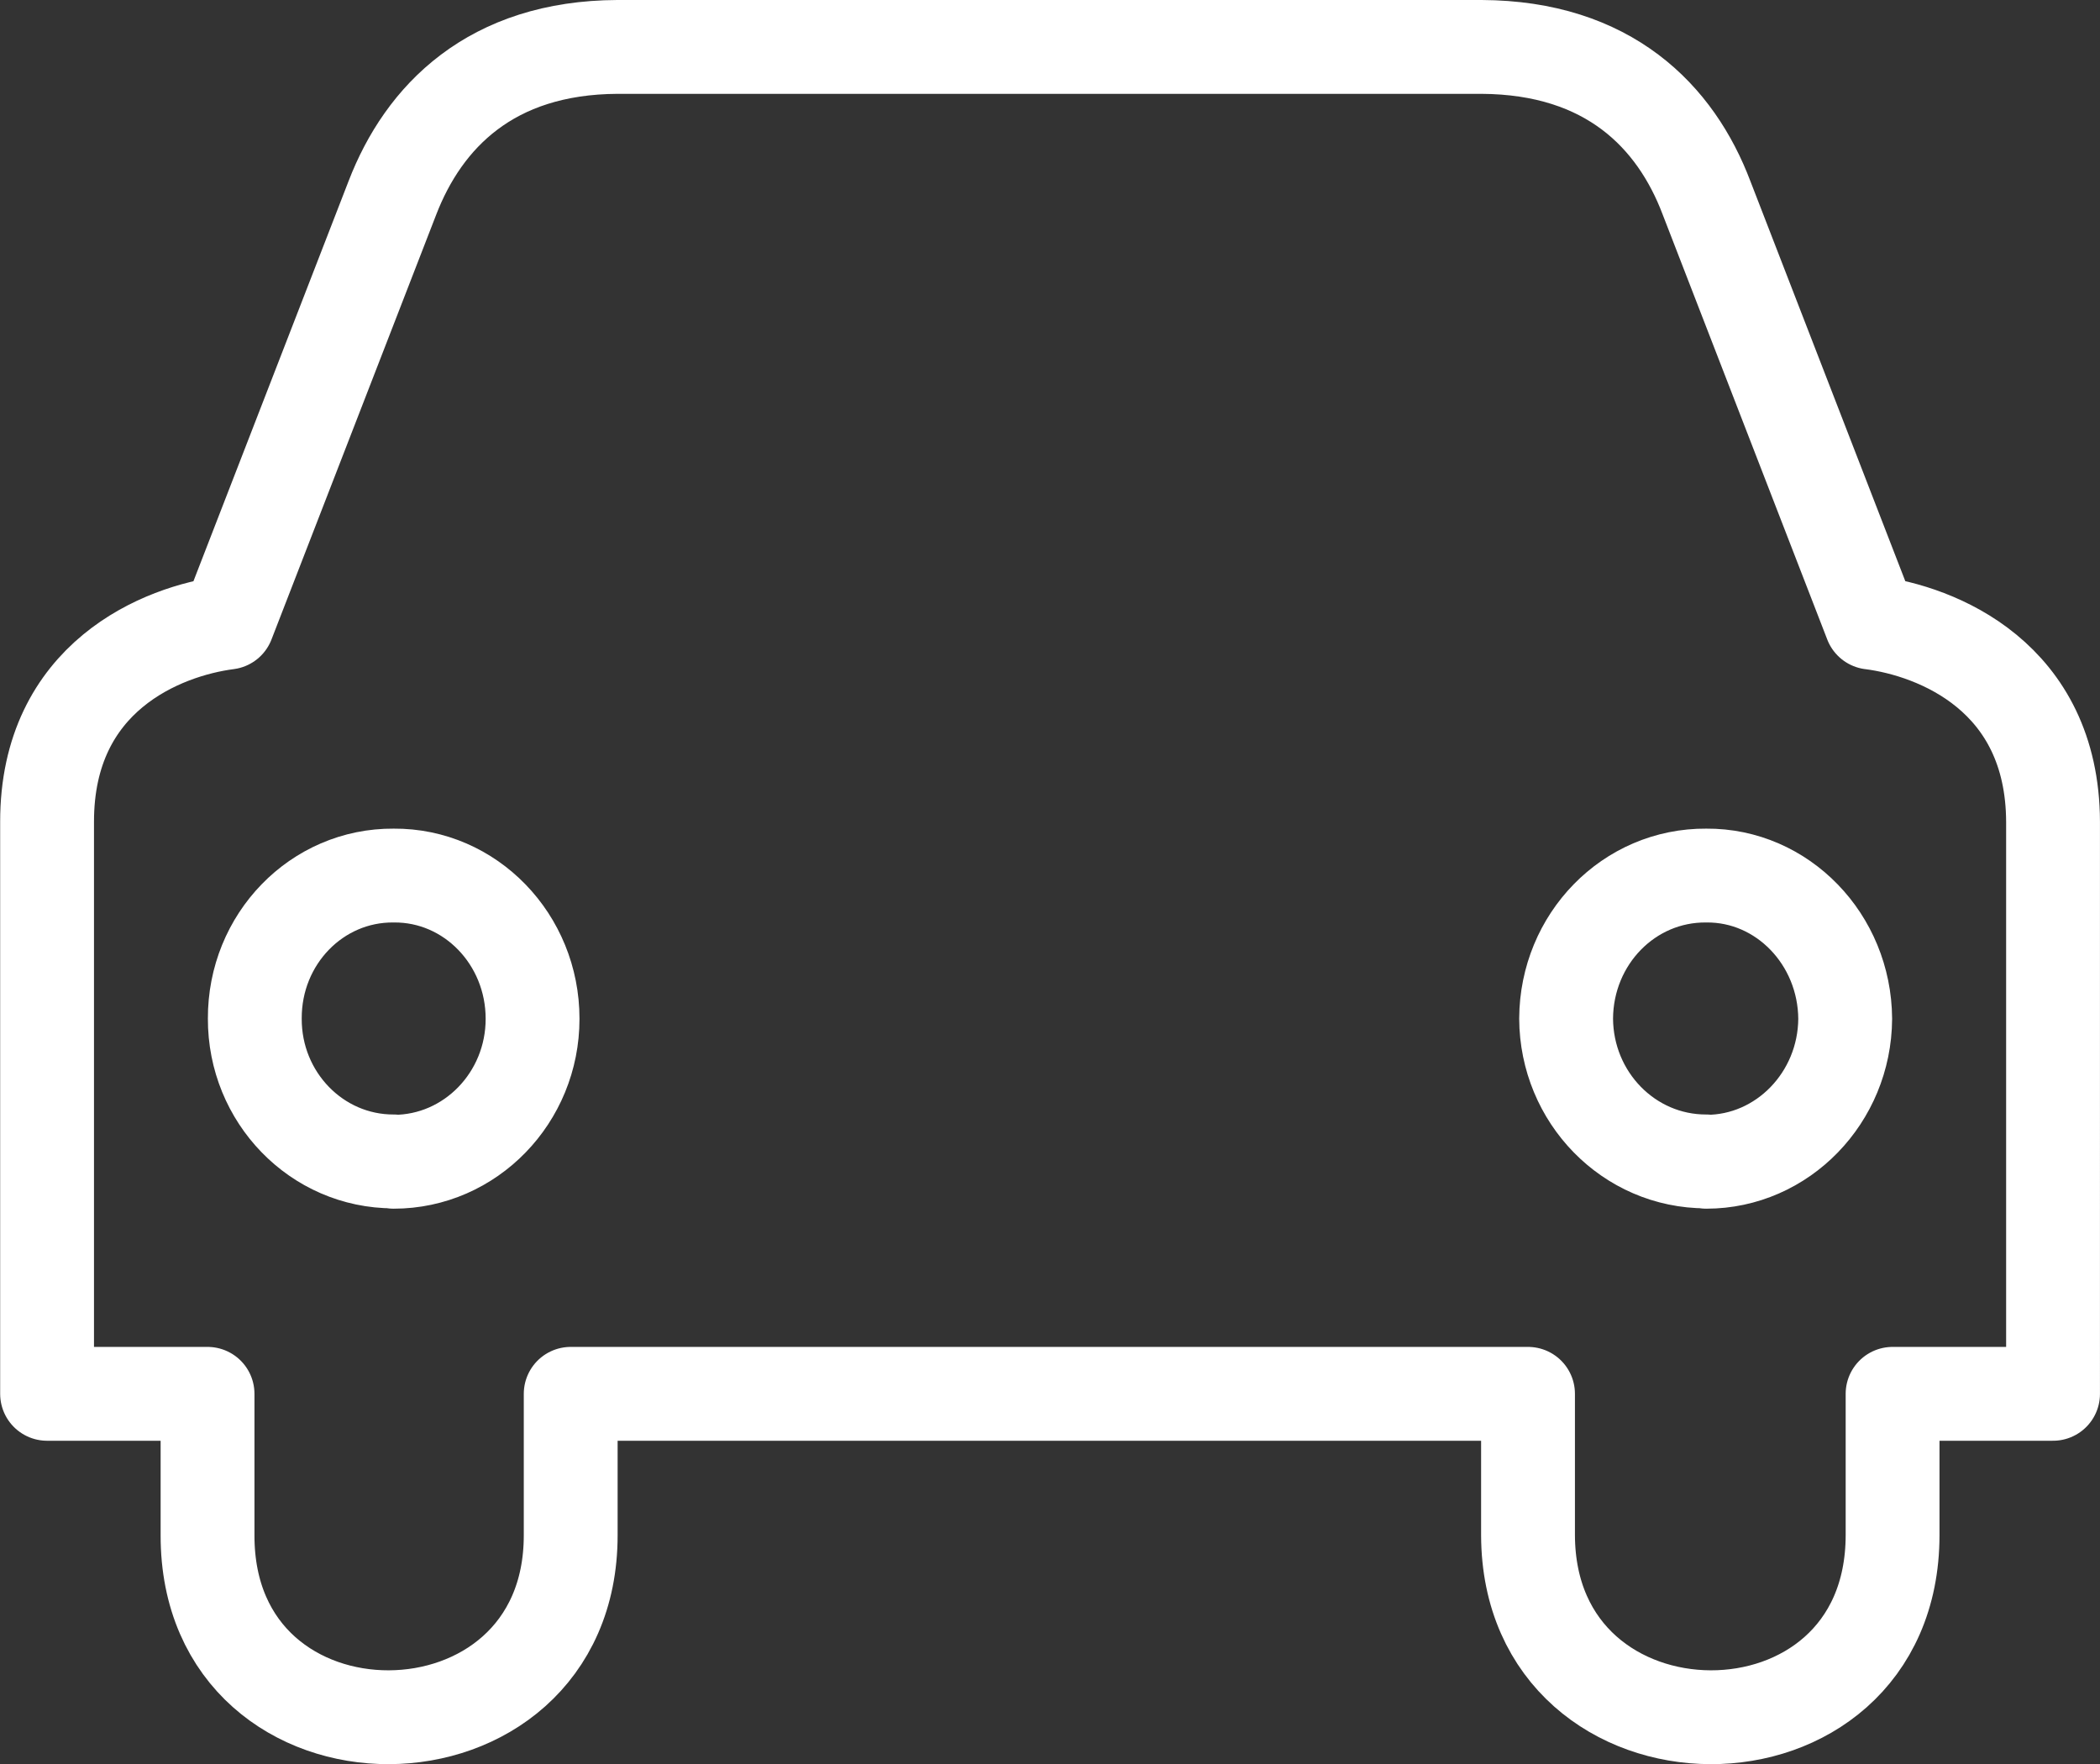 <svg xmlns="http://www.w3.org/2000/svg" width="67.136" height="56.398" viewBox="0 0 67.136 56.398"><rect x="0" y="0" width="67.136" height="56.398" fill="#333333" stroke="none"/><path fill="none" stroke="#fff" stroke-width="3" stroke-linejoin="round" stroke-miterlimit="10" d="M59.816 19.904L54.558 6.328c-.982-2.6-3.13-4.81-7.197-4.828H19.74c-4.048.018-6.195 2.23-7.196 4.828L7.28 19.904c-2.087.27-5.78 1.723-5.775 6.37V44.56h5.13v4.52c-.015 7.8 11.614 7.718 11.61 0v-4.52H48.85v4.52c.022 7.718 11.647 7.8 11.655 0v-4.52h5.13V26.273c-.016-4.646-3.712-6.1-5.82-6.37zM12.586 37.13c-2.46.005-4.45-2.047-4.44-4.567-.01-2.54 1.98-4.592 4.44-4.572 2.45-.02 4.442 2.04 4.44 4.58.002 2.52-1.99 4.57-4.44 4.57zm41.964 0c-2.477.005-4.47-2.047-4.482-4.567.013-2.54 2.006-4.592 4.482-4.572 2.434-.02 4.424 2.04 4.44 4.58-.016 2.52-2.006 4.57-4.44 4.57z"/></svg>